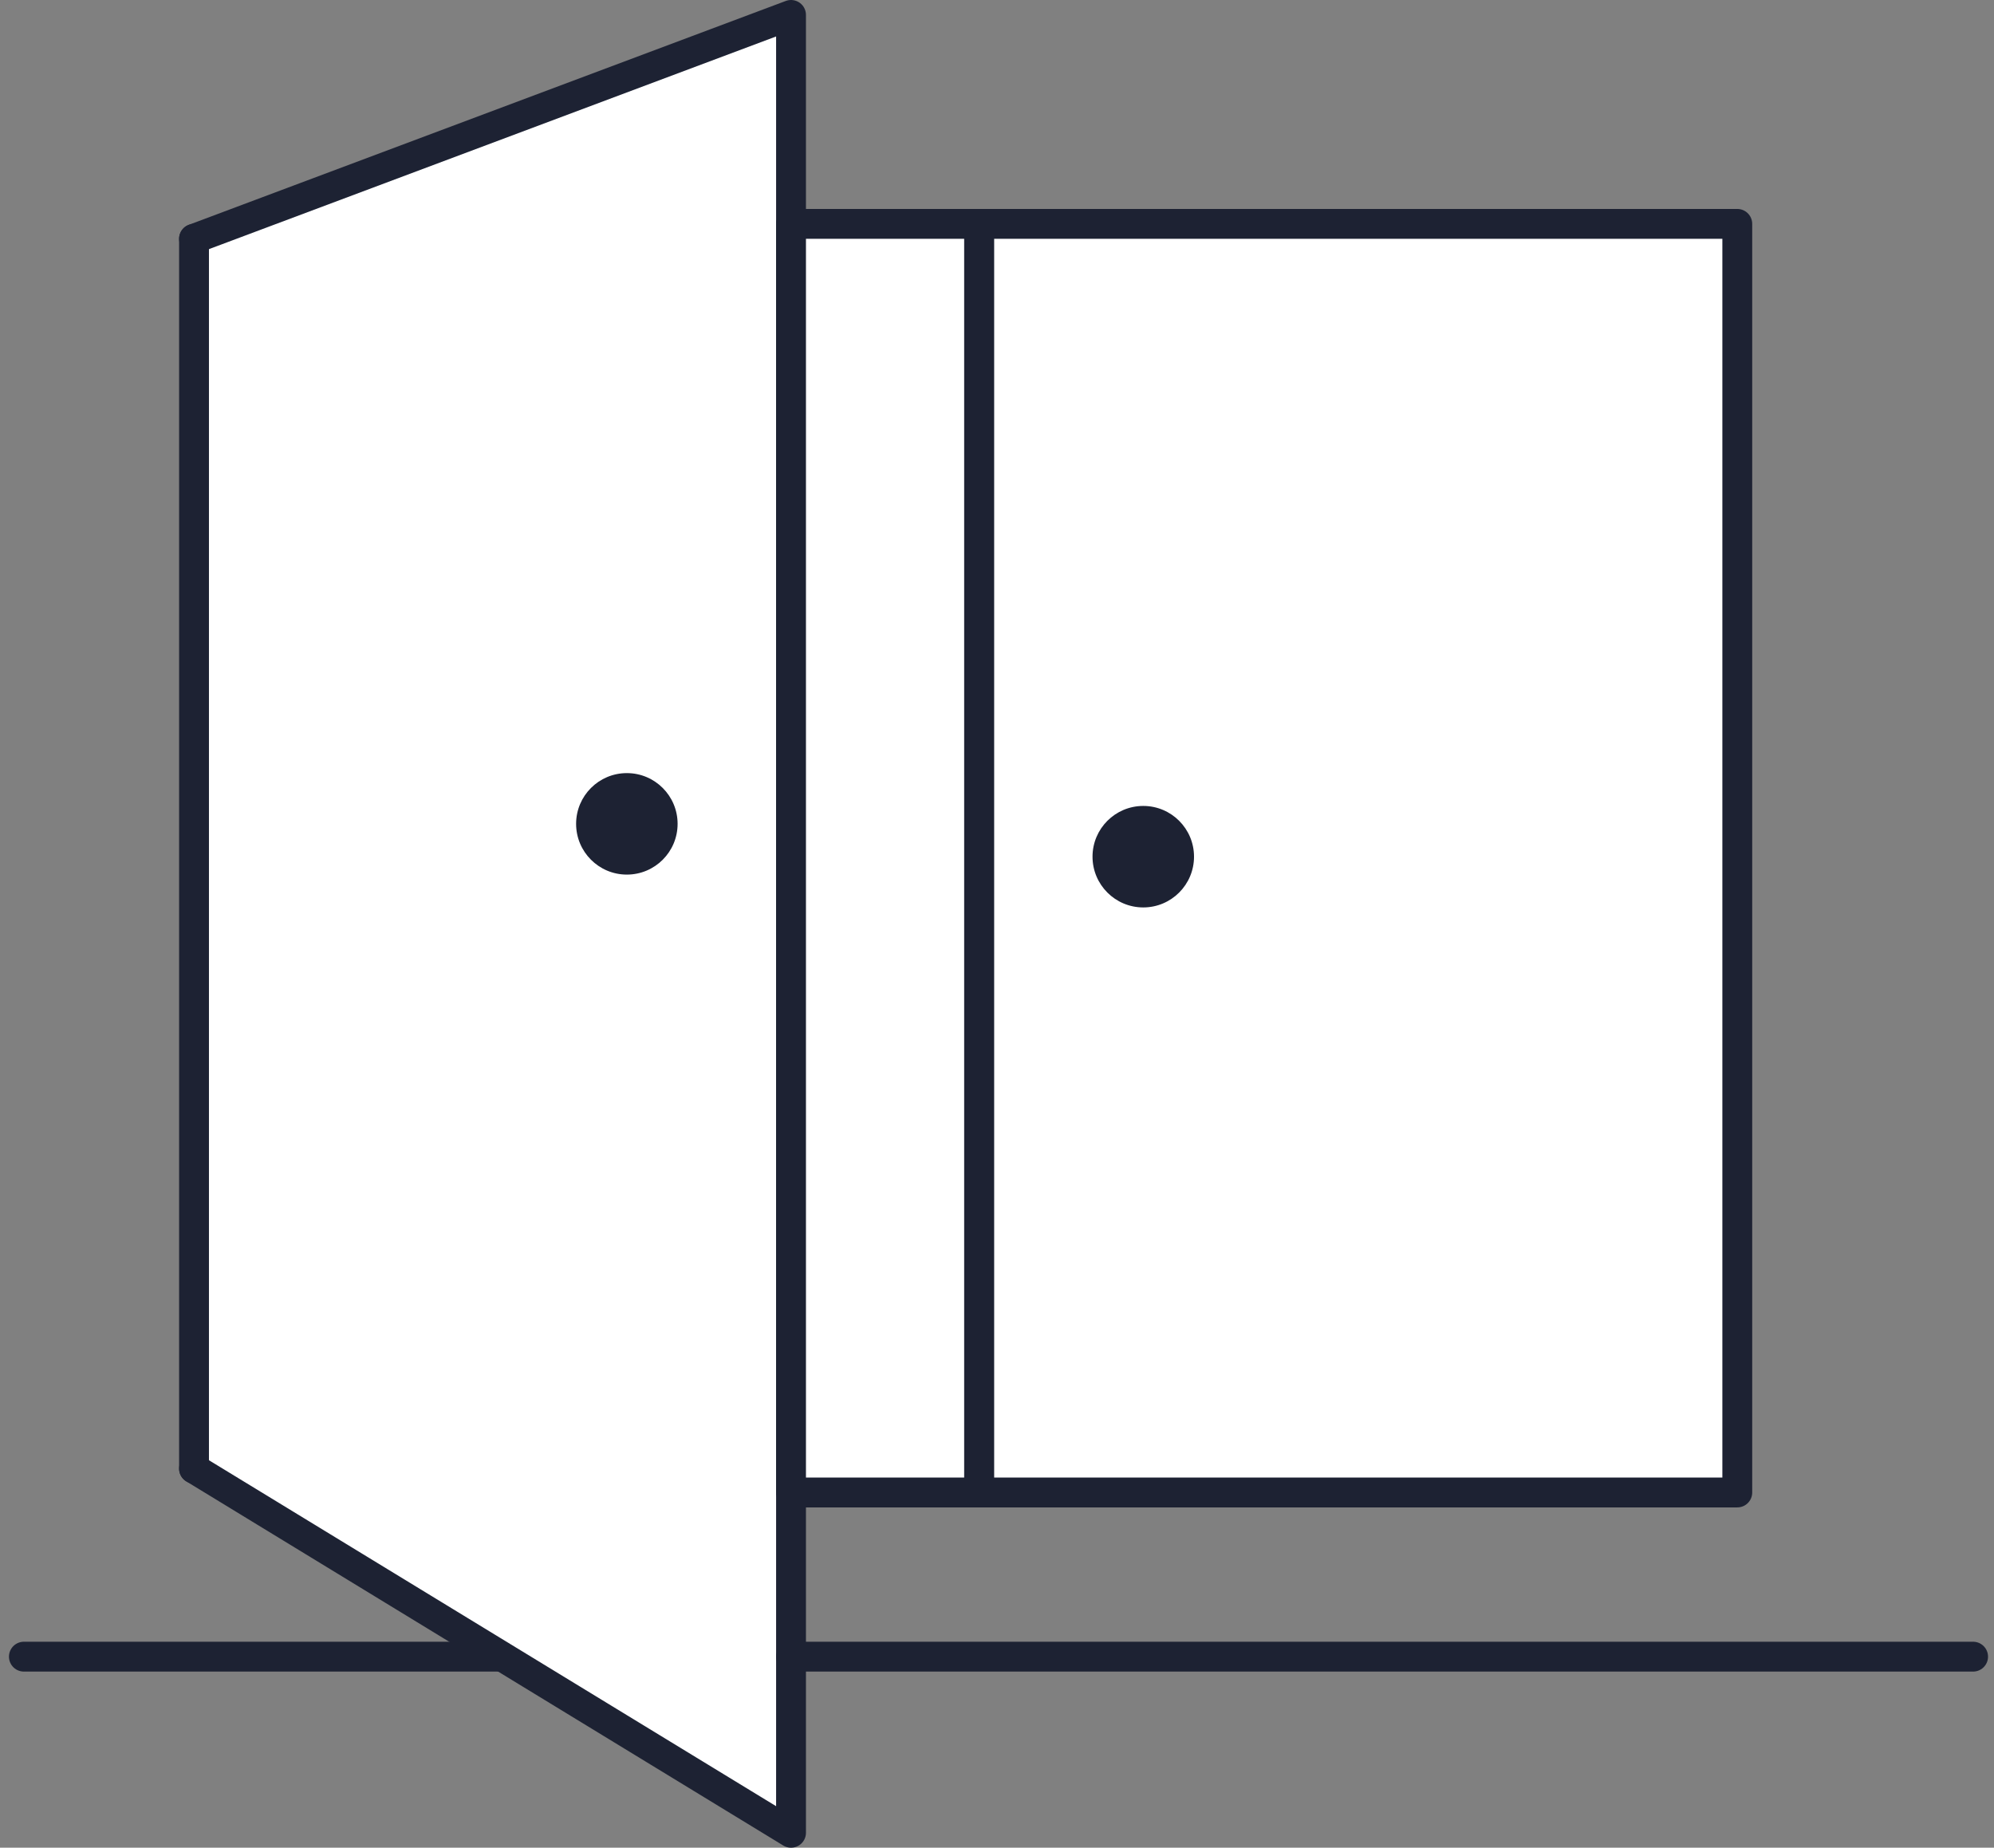 <svg id="Layer_1" xmlns="http://www.w3.org/2000/svg" viewBox="0 0 66.8 61.9"><rect x="0" y="0" width="66.8" height="61.9" fill="#808080" stroke="none"/><style>.st0,.st1{fill:#fff;stroke:#1d2233;stroke-linecap:round;stroke-linejoin:round;stroke-miterlimit:10}.st1{fill:none}.st2{fill:#1d2233}</style><path class="st0" d="M6.5 8l20-7.5v60.9l-20-12.2"/><path class="st1" d="M66.1 55.5H26.5M16.7 55.5H.8"/><path class="st0" d="M32.8 7.5h25.4V50H32.8z"/><path class="st1" d="M6.5 8v41.2"/><path class="st0" d="M26.5 7.5h6.3V50h-6.3z"/><circle class="st2" cx="21" cy="27.6" r="1.7"/><circle class="st2" cx="38.3" cy="28.7" r="1.7"/></svg>